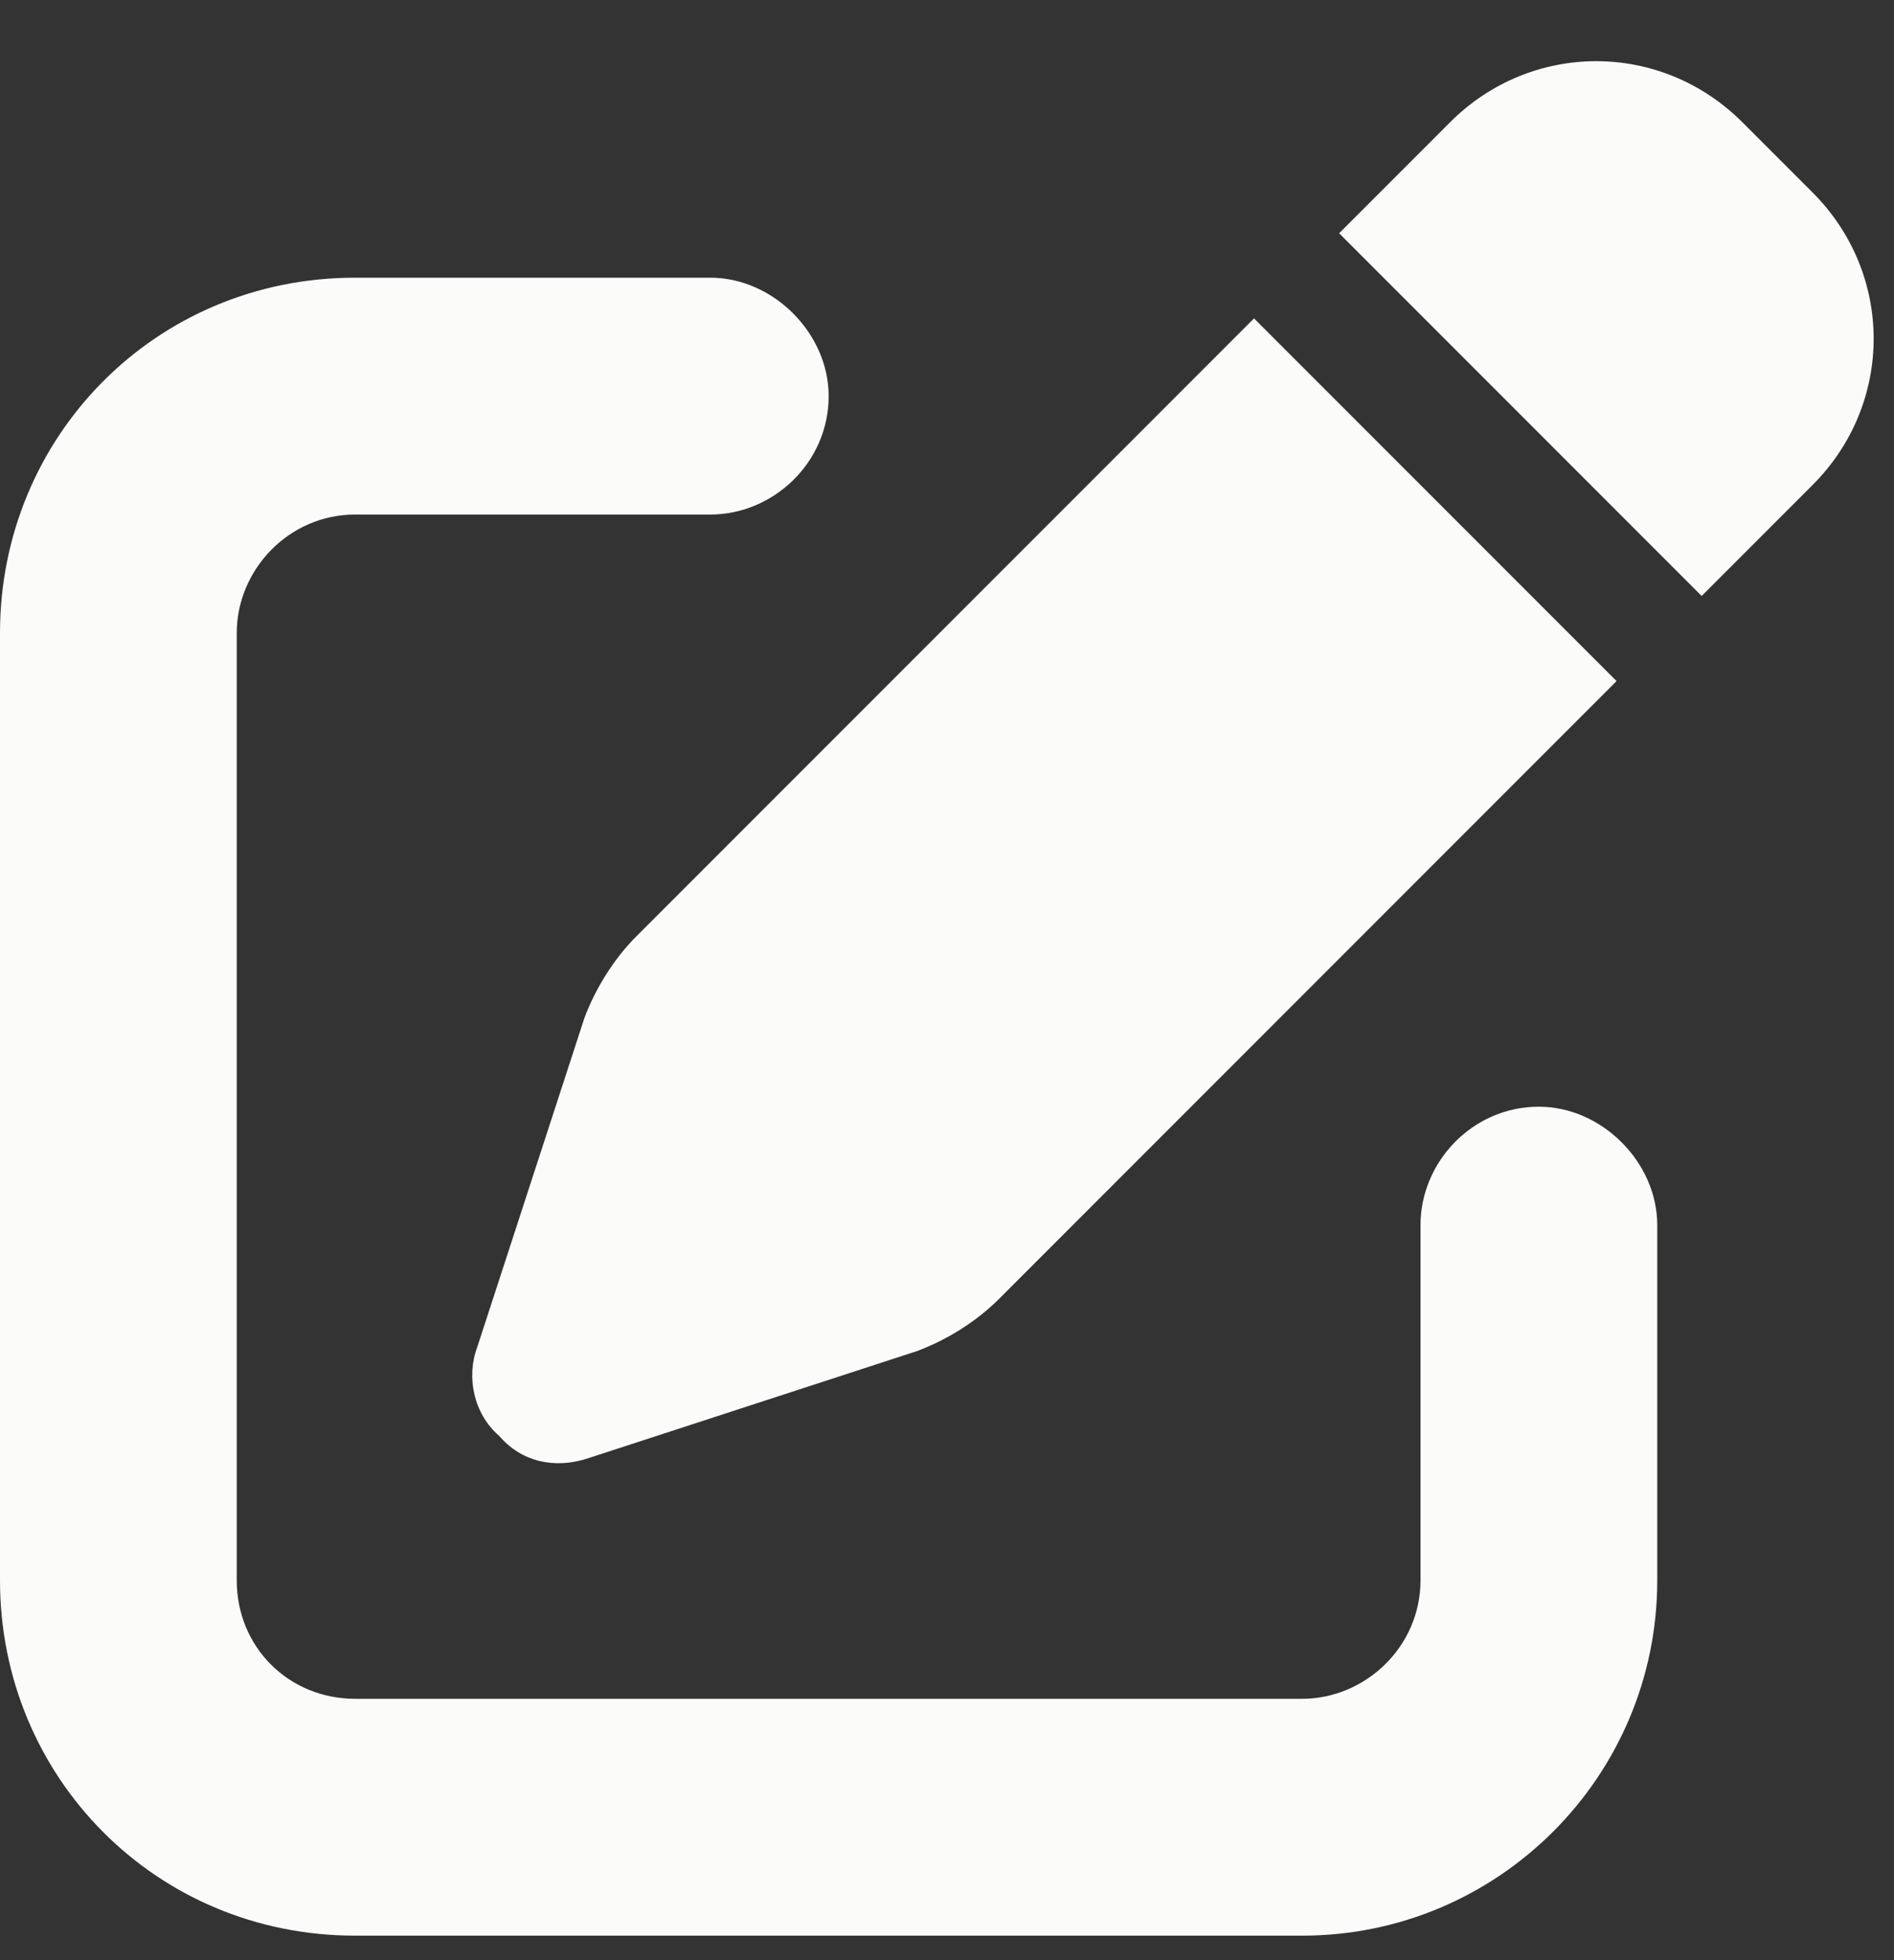 <svg width="29" height="30" viewBox="0 0 29 30" fill="none" xmlns="http://www.w3.org/2000/svg">
    <rect x="0" y="0" width="29" height="30" fill="#333333" stroke="none"/>
    <path d="M27.754 2.947C29 4.193 29 6.176 27.754 7.422L26.055 9.121L20.504 3.57L22.203 1.871C23.449 0.625 25.432 0.625 26.678 1.871L27.754 2.947ZM9.742 14.332L19.201 4.873L24.752 10.424L15.293 19.883C14.953 20.223 14.5 20.506 14.047 20.676L9.006 22.318C8.496 22.488 7.986 22.375 7.646 21.979C7.25 21.639 7.137 21.072 7.307 20.619L8.949 15.578C9.119 15.125 9.402 14.672 9.742 14.332ZM10.875 4.25C11.838 4.25 12.688 5.1 12.688 6.062C12.688 7.082 11.838 7.875 10.875 7.875H5.438C4.418 7.875 3.625 8.725 3.625 9.688V24.188C3.625 25.207 4.418 26 5.438 26H19.938C20.9 26 21.75 25.207 21.75 24.188V18.75C21.75 17.787 22.543 16.938 23.562 16.938C24.525 16.938 25.375 17.787 25.375 18.75V24.188C25.375 27.189 22.939 29.625 19.938 29.625H5.438C2.379 29.625 0 27.189 0 24.188V9.688C0 6.686 2.379 4.25 5.438 4.25H10.875Z" fill="#FBFCFA"/>
</svg>
